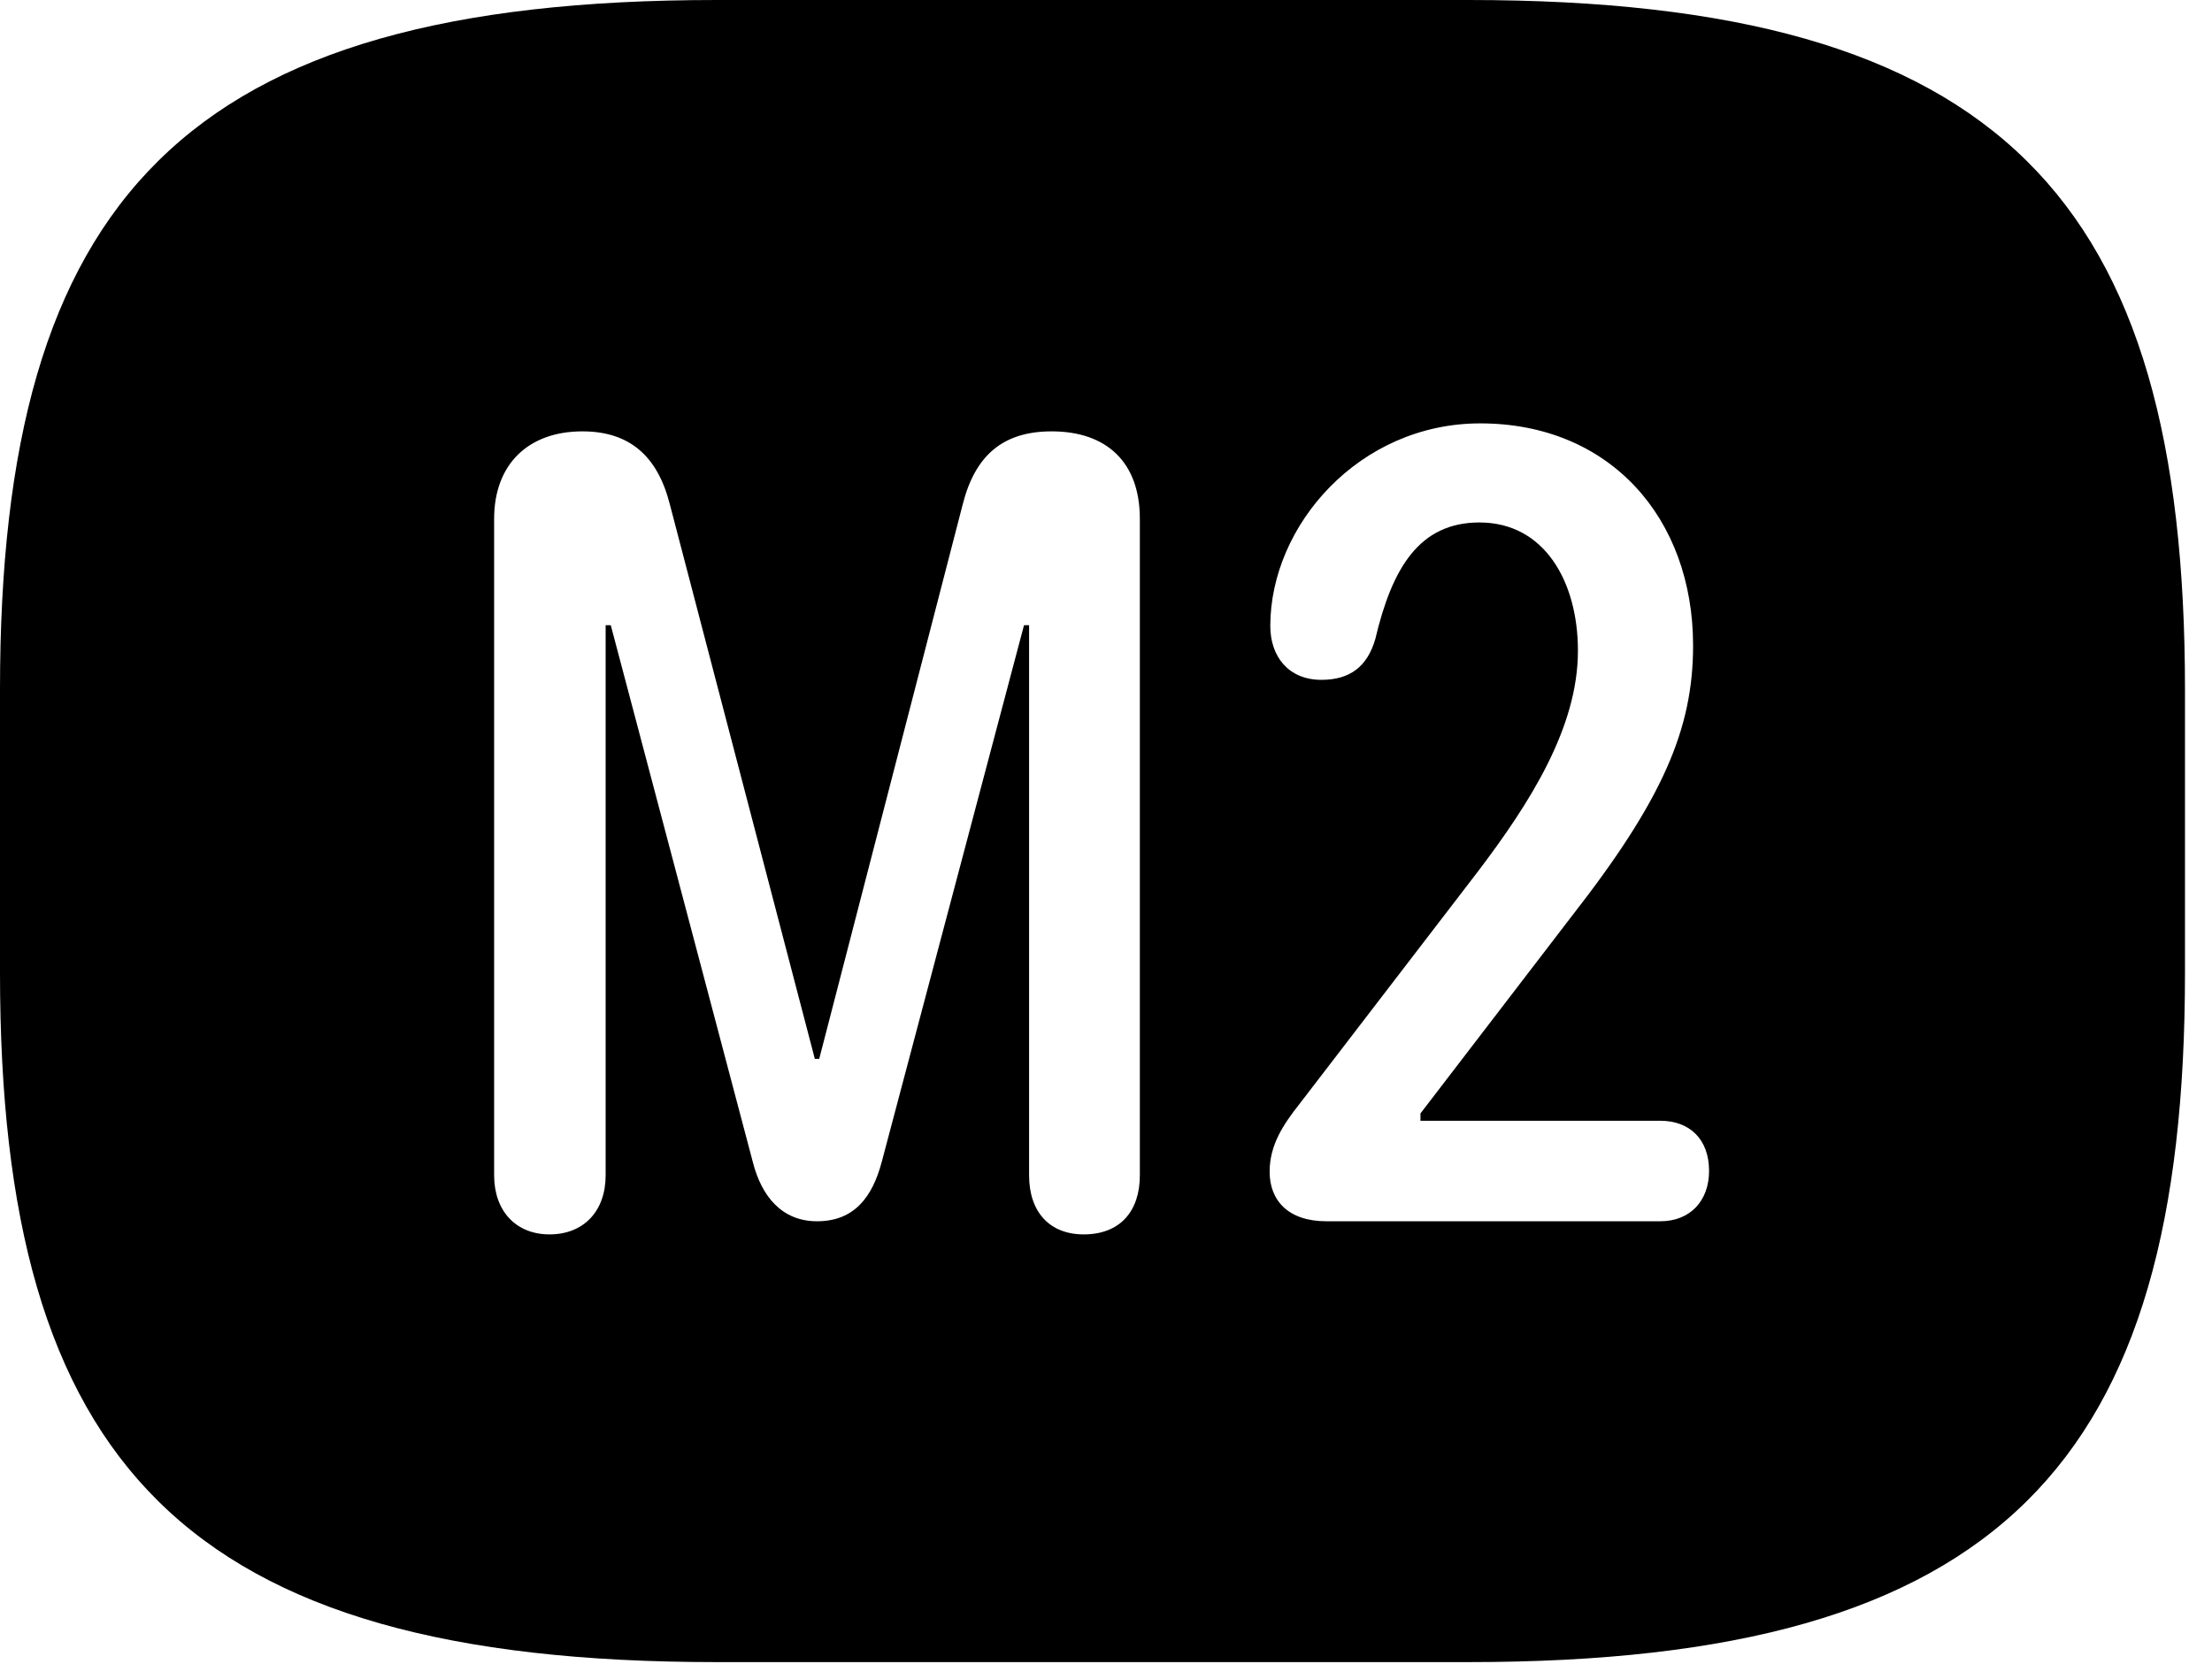 <svg version="1.1" xmlns="http://www.w3.org/2000/svg" xmlns:xlink="http://www.w3.org/1999/xlink" width="29.639" height="22.295" viewBox="0 0 29.639 22.295">
 <g>
  <rect height="22.295" opacity="0" width="29.639" x="0" y="0"/>
  <path d="M29.277 9.238L29.277 13.037C29.277 19.609 26.816 22.275 19.678 22.275L9.6 22.275C2.461 22.275 0 19.609 0 13.037L0 9.238C0 2.666 2.461 0 9.6 0L19.678 0C26.816 0 29.277 2.666 29.277 9.238ZM12.9 6.758L10.977 14.19L10.918 14.19L8.975 6.758C8.809 6.104 8.428 5.781 7.803 5.781C7.08 5.781 6.621 6.221 6.621 6.953L6.621 15.752C6.621 16.23 6.914 16.543 7.363 16.543C7.822 16.543 8.115 16.23 8.115 15.752L8.115 8.379L8.184 8.379L10.088 15.576C10.205 16.035 10.479 16.367 10.947 16.367C11.445 16.367 11.69 16.045 11.816 15.566L13.721 8.379L13.789 8.379L13.789 15.752C13.789 16.24 14.062 16.543 14.521 16.543C15.01 16.543 15.273 16.23 15.273 15.752L15.273 6.953C15.273 6.191 14.824 5.781 14.092 5.781C13.438 5.781 13.066 6.104 12.9 6.758ZM17.021 8.389C17.021 8.799 17.266 9.111 17.705 9.111C18.086 9.111 18.32 8.936 18.428 8.564C18.652 7.617 19.014 7.002 19.824 7.002C20.693 7.002 21.143 7.793 21.143 8.721C21.143 9.746 20.508 10.752 19.795 11.69L17.412 14.795C17.197 15.068 17.012 15.342 17.012 15.703C17.012 16.084 17.256 16.367 17.773 16.367L22.246 16.367C22.646 16.367 22.9 16.094 22.9 15.693C22.9 15.264 22.637 15.02 22.246 15.02L19.033 15.02L19.033 14.922L21.055 12.285C22.275 10.723 22.686 9.775 22.686 8.652C22.686 6.943 21.572 5.674 19.834 5.674C18.213 5.674 17.021 7.041 17.021 8.389Z" fill="currentColor"/>
 </g>
</svg>
